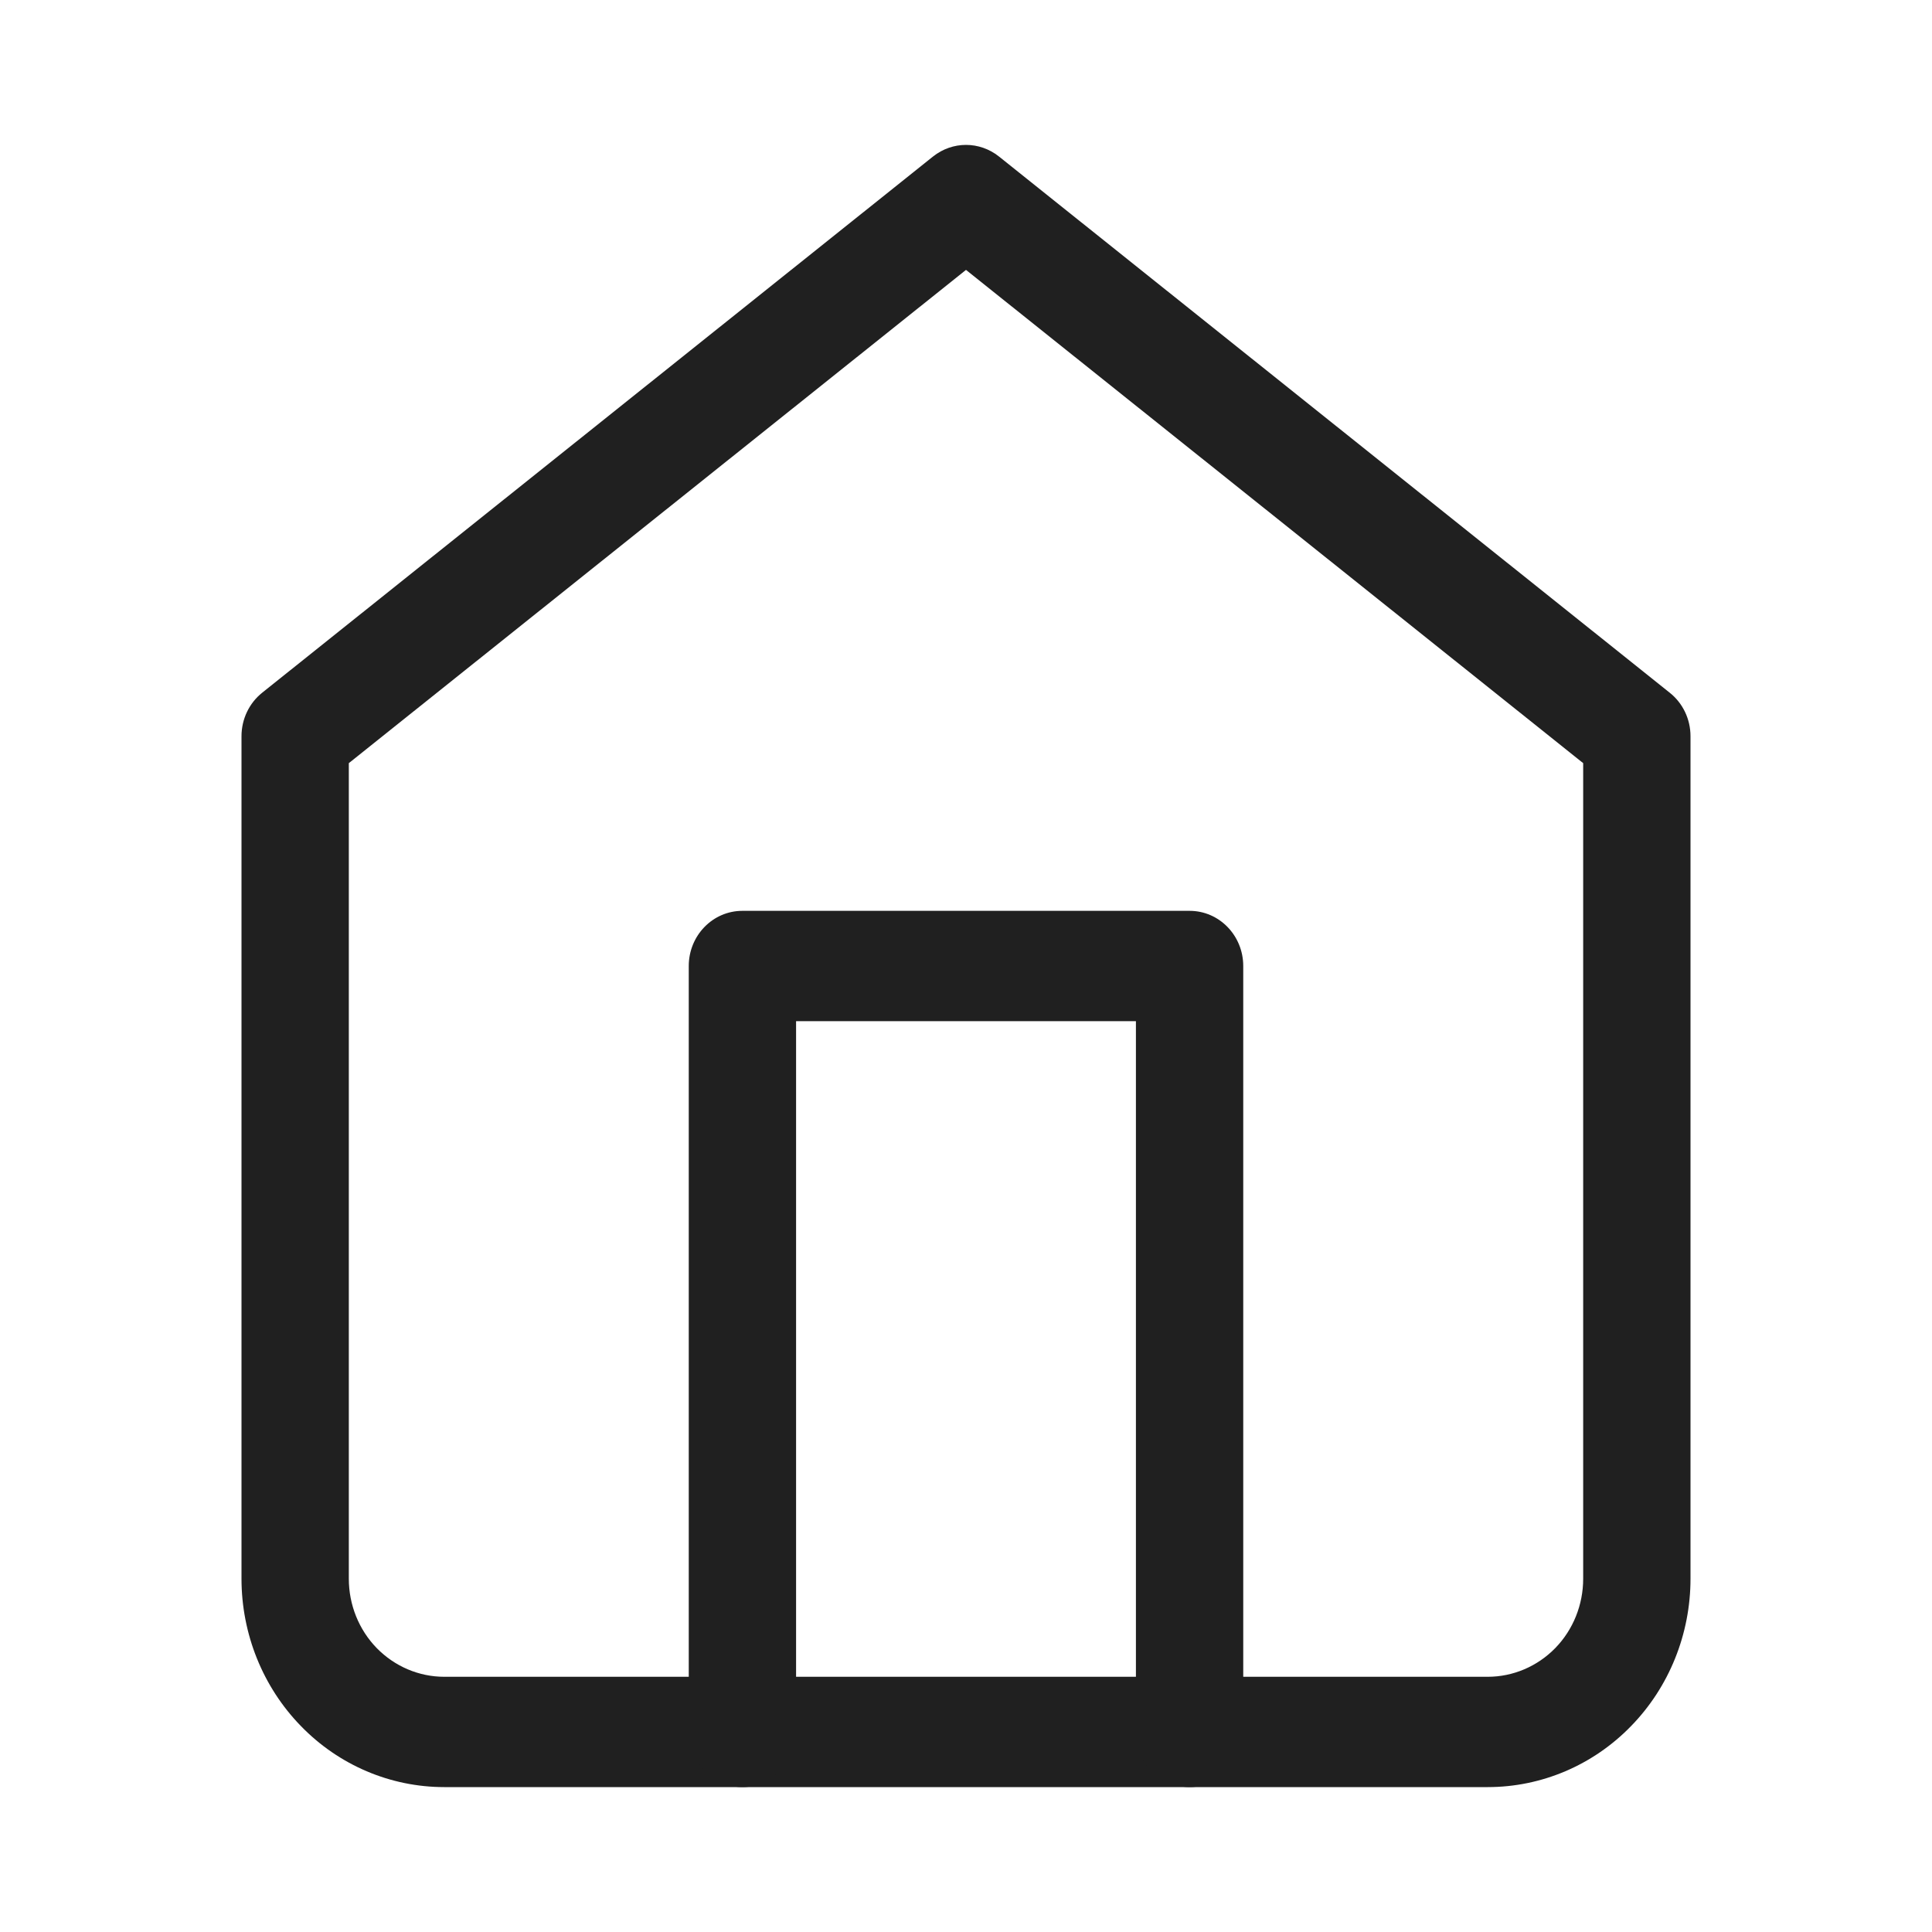 <svg width="20" height="20" viewBox="0 0 20 20" fill="none" xmlns="http://www.w3.org/2000/svg">
<path fill-rule="evenodd" clip-rule="evenodd" d="M9.659 1.62C9.86 1.46 10.14 1.46 10.341 1.62L17.285 7.171C17.421 7.279 17.5 7.445 17.5 7.621V16.343C17.5 16.915 17.279 17.464 16.885 17.868C16.492 18.273 15.958 18.5 15.401 18.5H4.599C4.042 18.5 3.508 18.273 3.115 17.868C2.721 17.464 2.5 16.915 2.5 16.343V7.621C2.5 7.445 2.579 7.279 2.714 7.171L9.659 1.62ZM3.611 7.9V16.343C3.611 16.613 3.715 16.871 3.9 17.061C4.086 17.251 4.337 17.358 4.599 17.358H15.401C15.663 17.358 15.914 17.251 16.1 17.061C16.285 16.871 16.389 16.613 16.389 16.343V7.9L10 2.794L3.611 7.9Z" fill="#202020"/>
<path fill-rule="evenodd" clip-rule="evenodd" d="M7.13 10C7.13 9.685 7.378 9.429 7.685 9.429H12.315C12.622 9.429 12.87 9.685 12.87 10V17.929C12.87 18.244 12.622 18.5 12.315 18.5C12.008 18.5 11.759 18.244 11.759 17.929V10.571H8.241V17.929C8.241 18.244 7.992 18.5 7.685 18.5C7.378 18.5 7.13 18.244 7.13 17.929V10Z" fill="#202020"/>
</svg>
